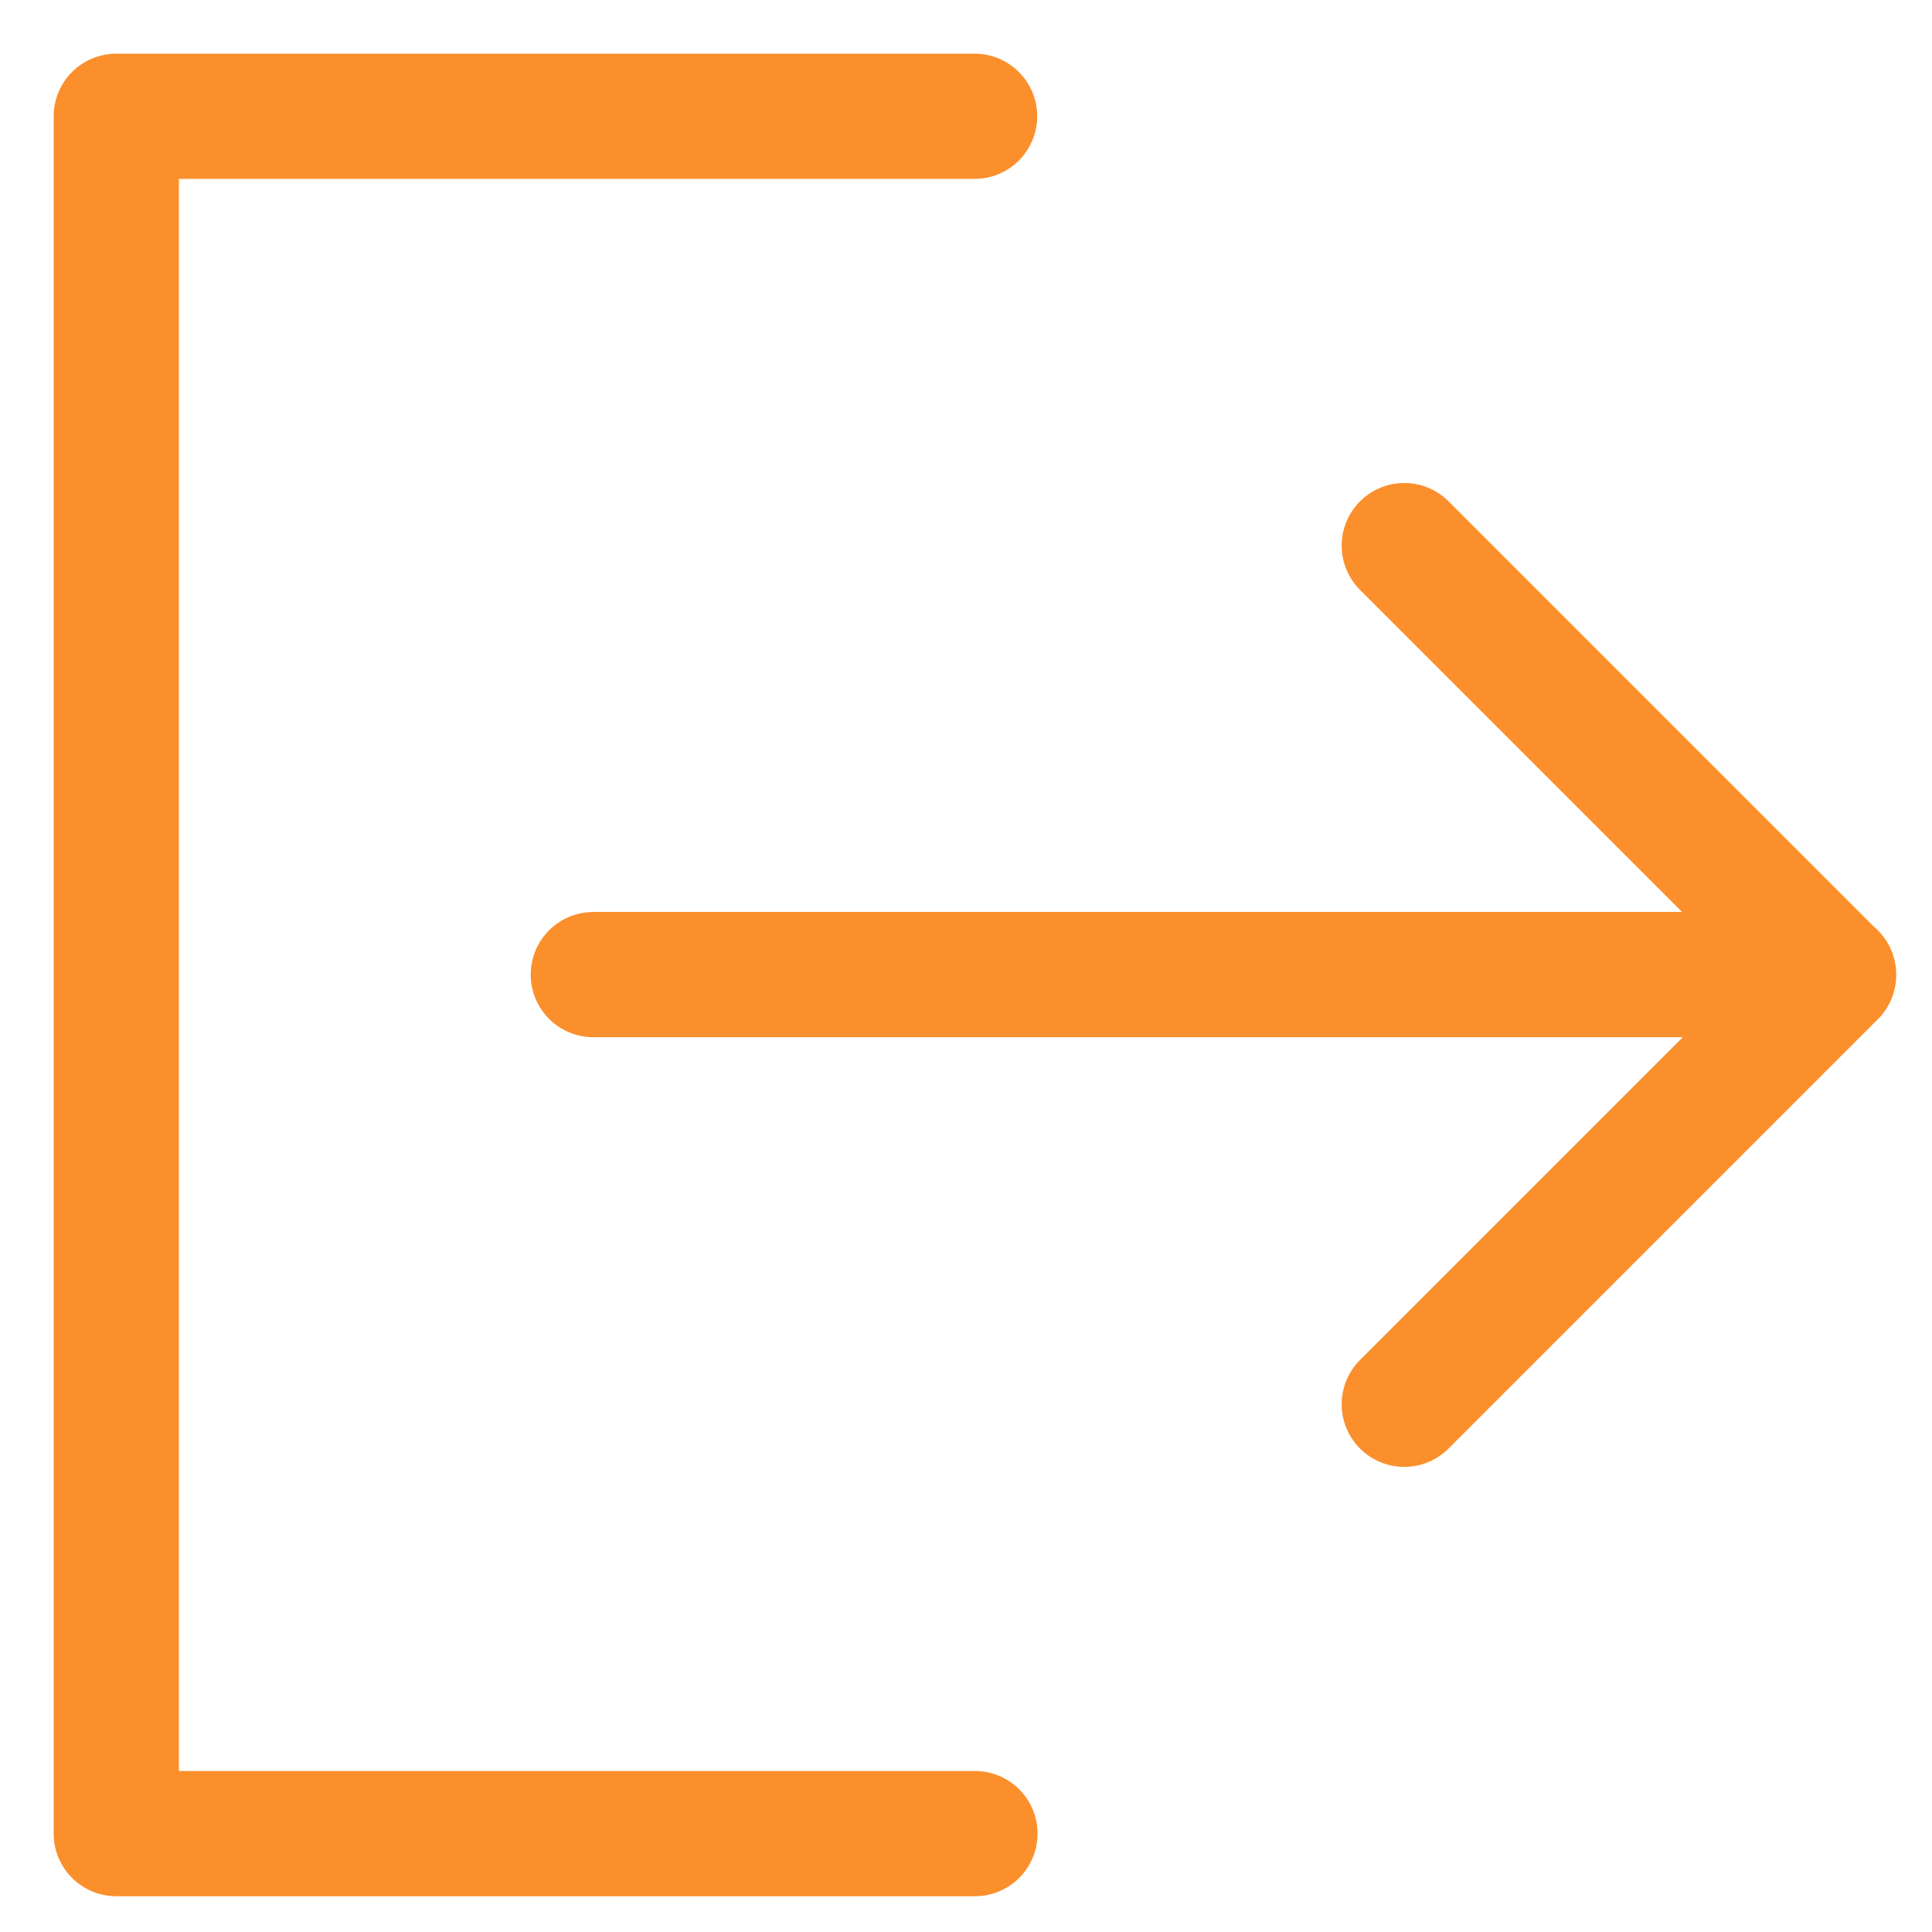 <svg width="27" height="27" viewBox="0 0 27 27" fill="none" xmlns="http://www.w3.org/2000/svg">
<path d="M13.62 1.625H1.625V25.625H13.625M19.625 19.625L25.625 13.625L19.625 7.625M8.292 13.62H25.625" stroke="#FB8F2C" stroke-width="1.75" stroke-linecap="round" stroke-linejoin="round"/>
</svg>
